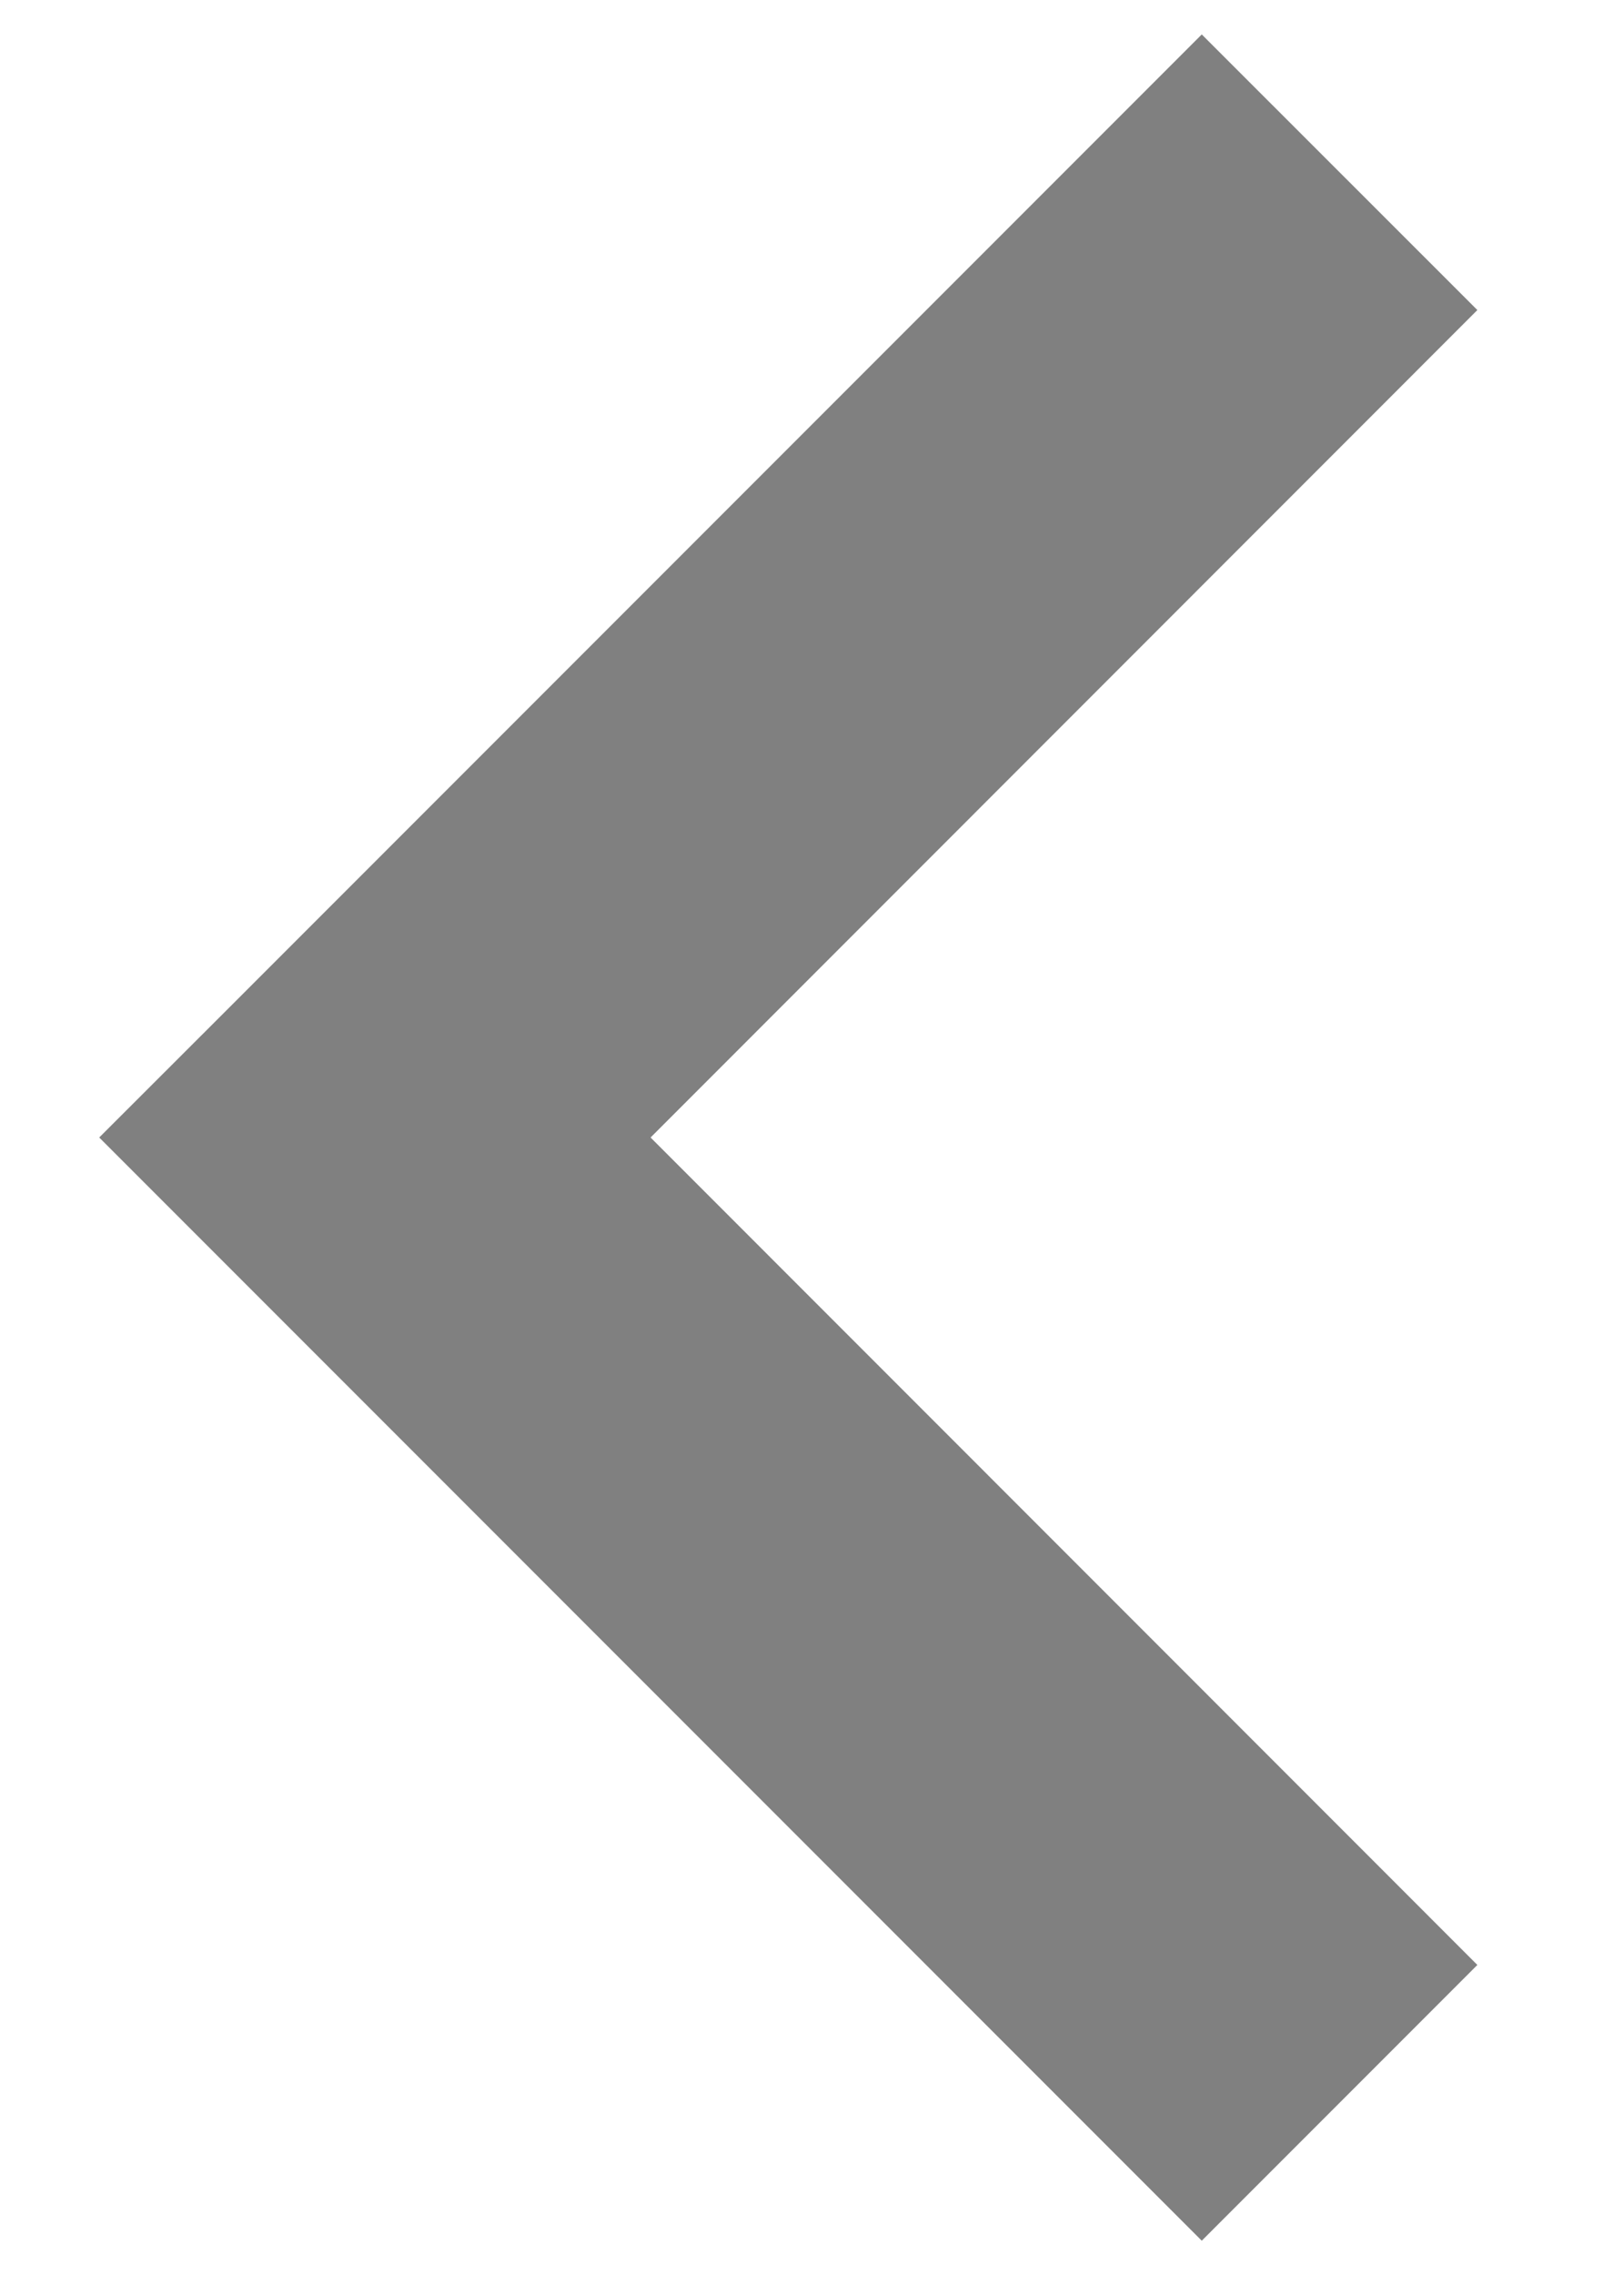 <svg width="10" height="14" viewBox="0 0 10 14" fill="none" xmlns="http://www.w3.org/2000/svg">
<path d="M1.46 6.152L0.611 7L7.4 13.789L9.097 12.092L4.006 7L9.097 1.908L7.4 0.212L1.46 6.152Z" fill="#808080"/>
</svg>
